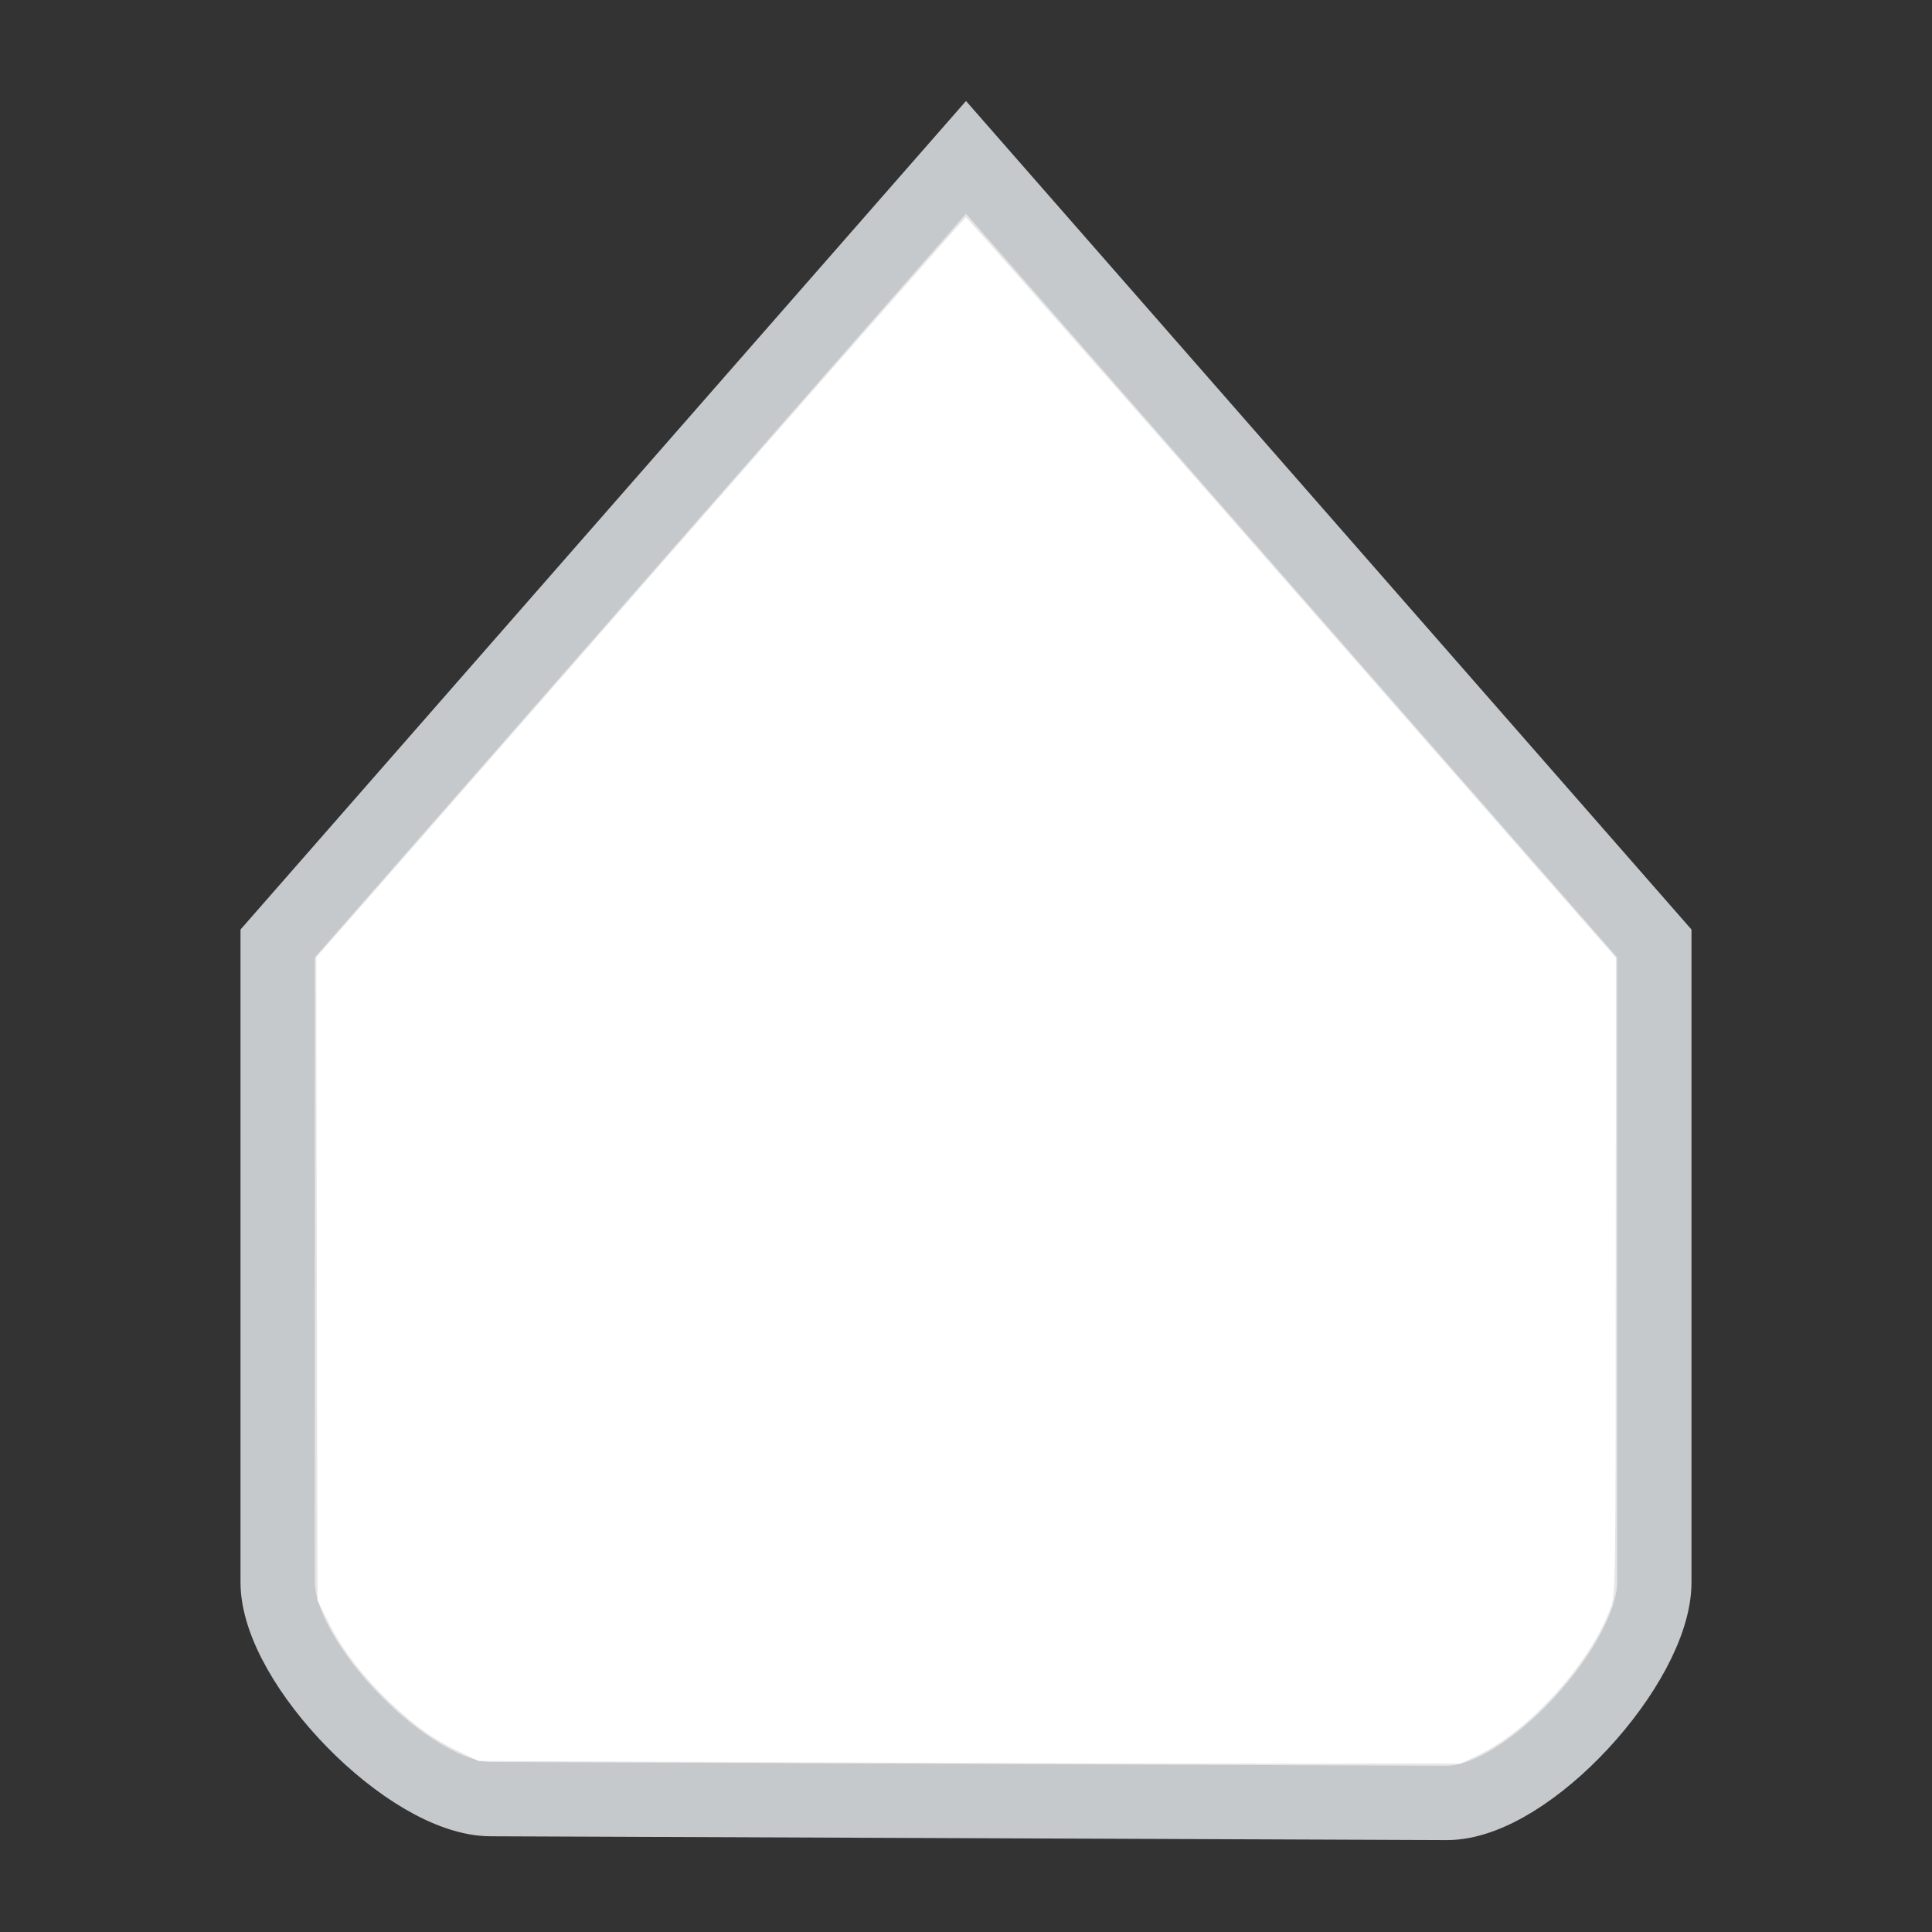 <?xml version="1.0" encoding="UTF-8" standalone="no"?>
<svg
   width="26"
   height="26"
   viewBox="0 0 178.858 178.858"
   version="1.1"
   id="svg1454"
   inkscape:version="1.3.2 (091e20ef0f, 2023-11-25, custom)"
   sodipodi:docname="scale-slider-active.svg"
   xmlns:inkscape="http://www.inkscape.org/namespaces/inkscape"
   xmlns:sodipodi="http://sodipodi.sourceforge.net/DTD/sodipodi-0.dtd"
   xmlns="http://www.w3.org/2000/svg"
   xmlns:svg="http://www.w3.org/2000/svg"
   xmlns:rdf="http://www.w3.org/1999/02/22-rdf-syntax-ns#"
   xmlns:cc="http://creativecommons.org/ns#"
   xmlns:dc="http://purl.org/dc/elements/1.1/">
  <rect x="0" y="0" width="178.858" height="178.858" fill="#333333" stroke="none"/>
  <defs
     id="defs1448" />
  <sodipodi:namedview
     id="base"
     pagecolor="#ffffff"
     bordercolor="#666666"
     borderopacity="1.0"
     inkscape:pageopacity="0.0"
     inkscape:pageshadow="2"
     inkscape:zoom="30.423077"
     inkscape:cx="13.016435"
     inkscape:cy="13"
     inkscape:document-units="mm"
     inkscape:current-layer="layer1"
     inkscape:document-rotation="0"
     showgrid="true"
     units="px"
     inkscape:window-width="1366"
     inkscape:window-height="737"
     inkscape:window-x="0"
     inkscape:window-y="0"
     inkscape:window-maximized="1"
     inkscape:showpageshadow="2"
     inkscape:pagecheckerboard="0"
     inkscape:deskcolor="#d1d1d1">
    <inkscape:grid
       type="xygrid"
       id="grid2037"
       originx="0"
       originy="0"
       spacingy="1"
       spacingx="1"
       units="px"
       visible="true" />
  </sodipodi:namedview>
  <g
     inkscape:label="Layer 1"
     inkscape:groupmode="layer"
     id="layer1">
    <path
       inkscape:connector-curvature="0"
       style="fill:#e6e6e6;fill-opacity:1;stroke:#c5c9cc;stroke-width:6.879;stroke-linecap:butt;stroke-linejoin:miter;stroke-miterlimit:4;stroke-dasharray:none;stroke-opacity:1"
       d="m 133.924,166.91 c 7.542,0.031 19.229,-12.896 19.229,-20.432 V 87.347 L 89.429,14.571 25.705,87.347 v 59.131 c 0,7.536 12.173,20.049 19.715,20.079 z"
       id="path377"
       sodipodi:nodetypes="sscccsss" />
    <path
       style="opacity:1;fill:#ffffff;stroke-width:0.033;fill-opacity:1"
       d="M 10.716,23.717 6.442,23.699 6.19,23.578 C 5.846,23.414 5.599,23.241 5.279,22.94 4.902,22.586 4.608,22.208 4.427,21.845 L 4.273,21.536 4.264,17.209 4.256,12.883 4.415,12.703 C 4.503,12.604 6.466,10.364 8.776,7.724 11.087,5.085 12.987,2.925 12.999,2.925 c 0.012,0 1.984,2.241 4.383,4.98 l 4.361,4.98 2.59e-4,4.276 c 2.49e-4,4.09 -0.002,4.284 -0.061,4.455 -0.254,0.738 -1.092,1.675 -1.796,2.008 l -0.23,0.109 -2.334,10e-4 c -1.284,5.6e-4 -4.257,-0.007 -6.607,-0.016 z"
       id="path1"
       transform="scale(6.879)" />
    <path
       style="opacity:1;fill:#ffffff;fill-opacity:1;stroke-width:0.033"
       d="M 8.283,23.683 6.377,23.666 6.196,23.572 C 5.46,23.187 4.749,22.464 4.38,21.727 L 4.297,21.563 4.285,17.224 4.273,12.885 6.852,9.943 C 12.309,3.717 12.964,2.975 13,2.975 c 0.037,0 0.877,0.953 7.208,8.179 l 1.536,1.753 -0.003,3.211 c -0.002,1.766 -0.013,3.721 -0.025,4.345 l -0.022,1.134 -0.143,0.285 c -0.346,0.688 -1.063,1.425 -1.704,1.749 l -0.171,0.087 -4.743,-0.008 c -2.608,-0.004 -5.6,-0.015 -6.649,-0.025 z"
       id="path2"
       transform="scale(6.879)" />
  </g>
</svg>
